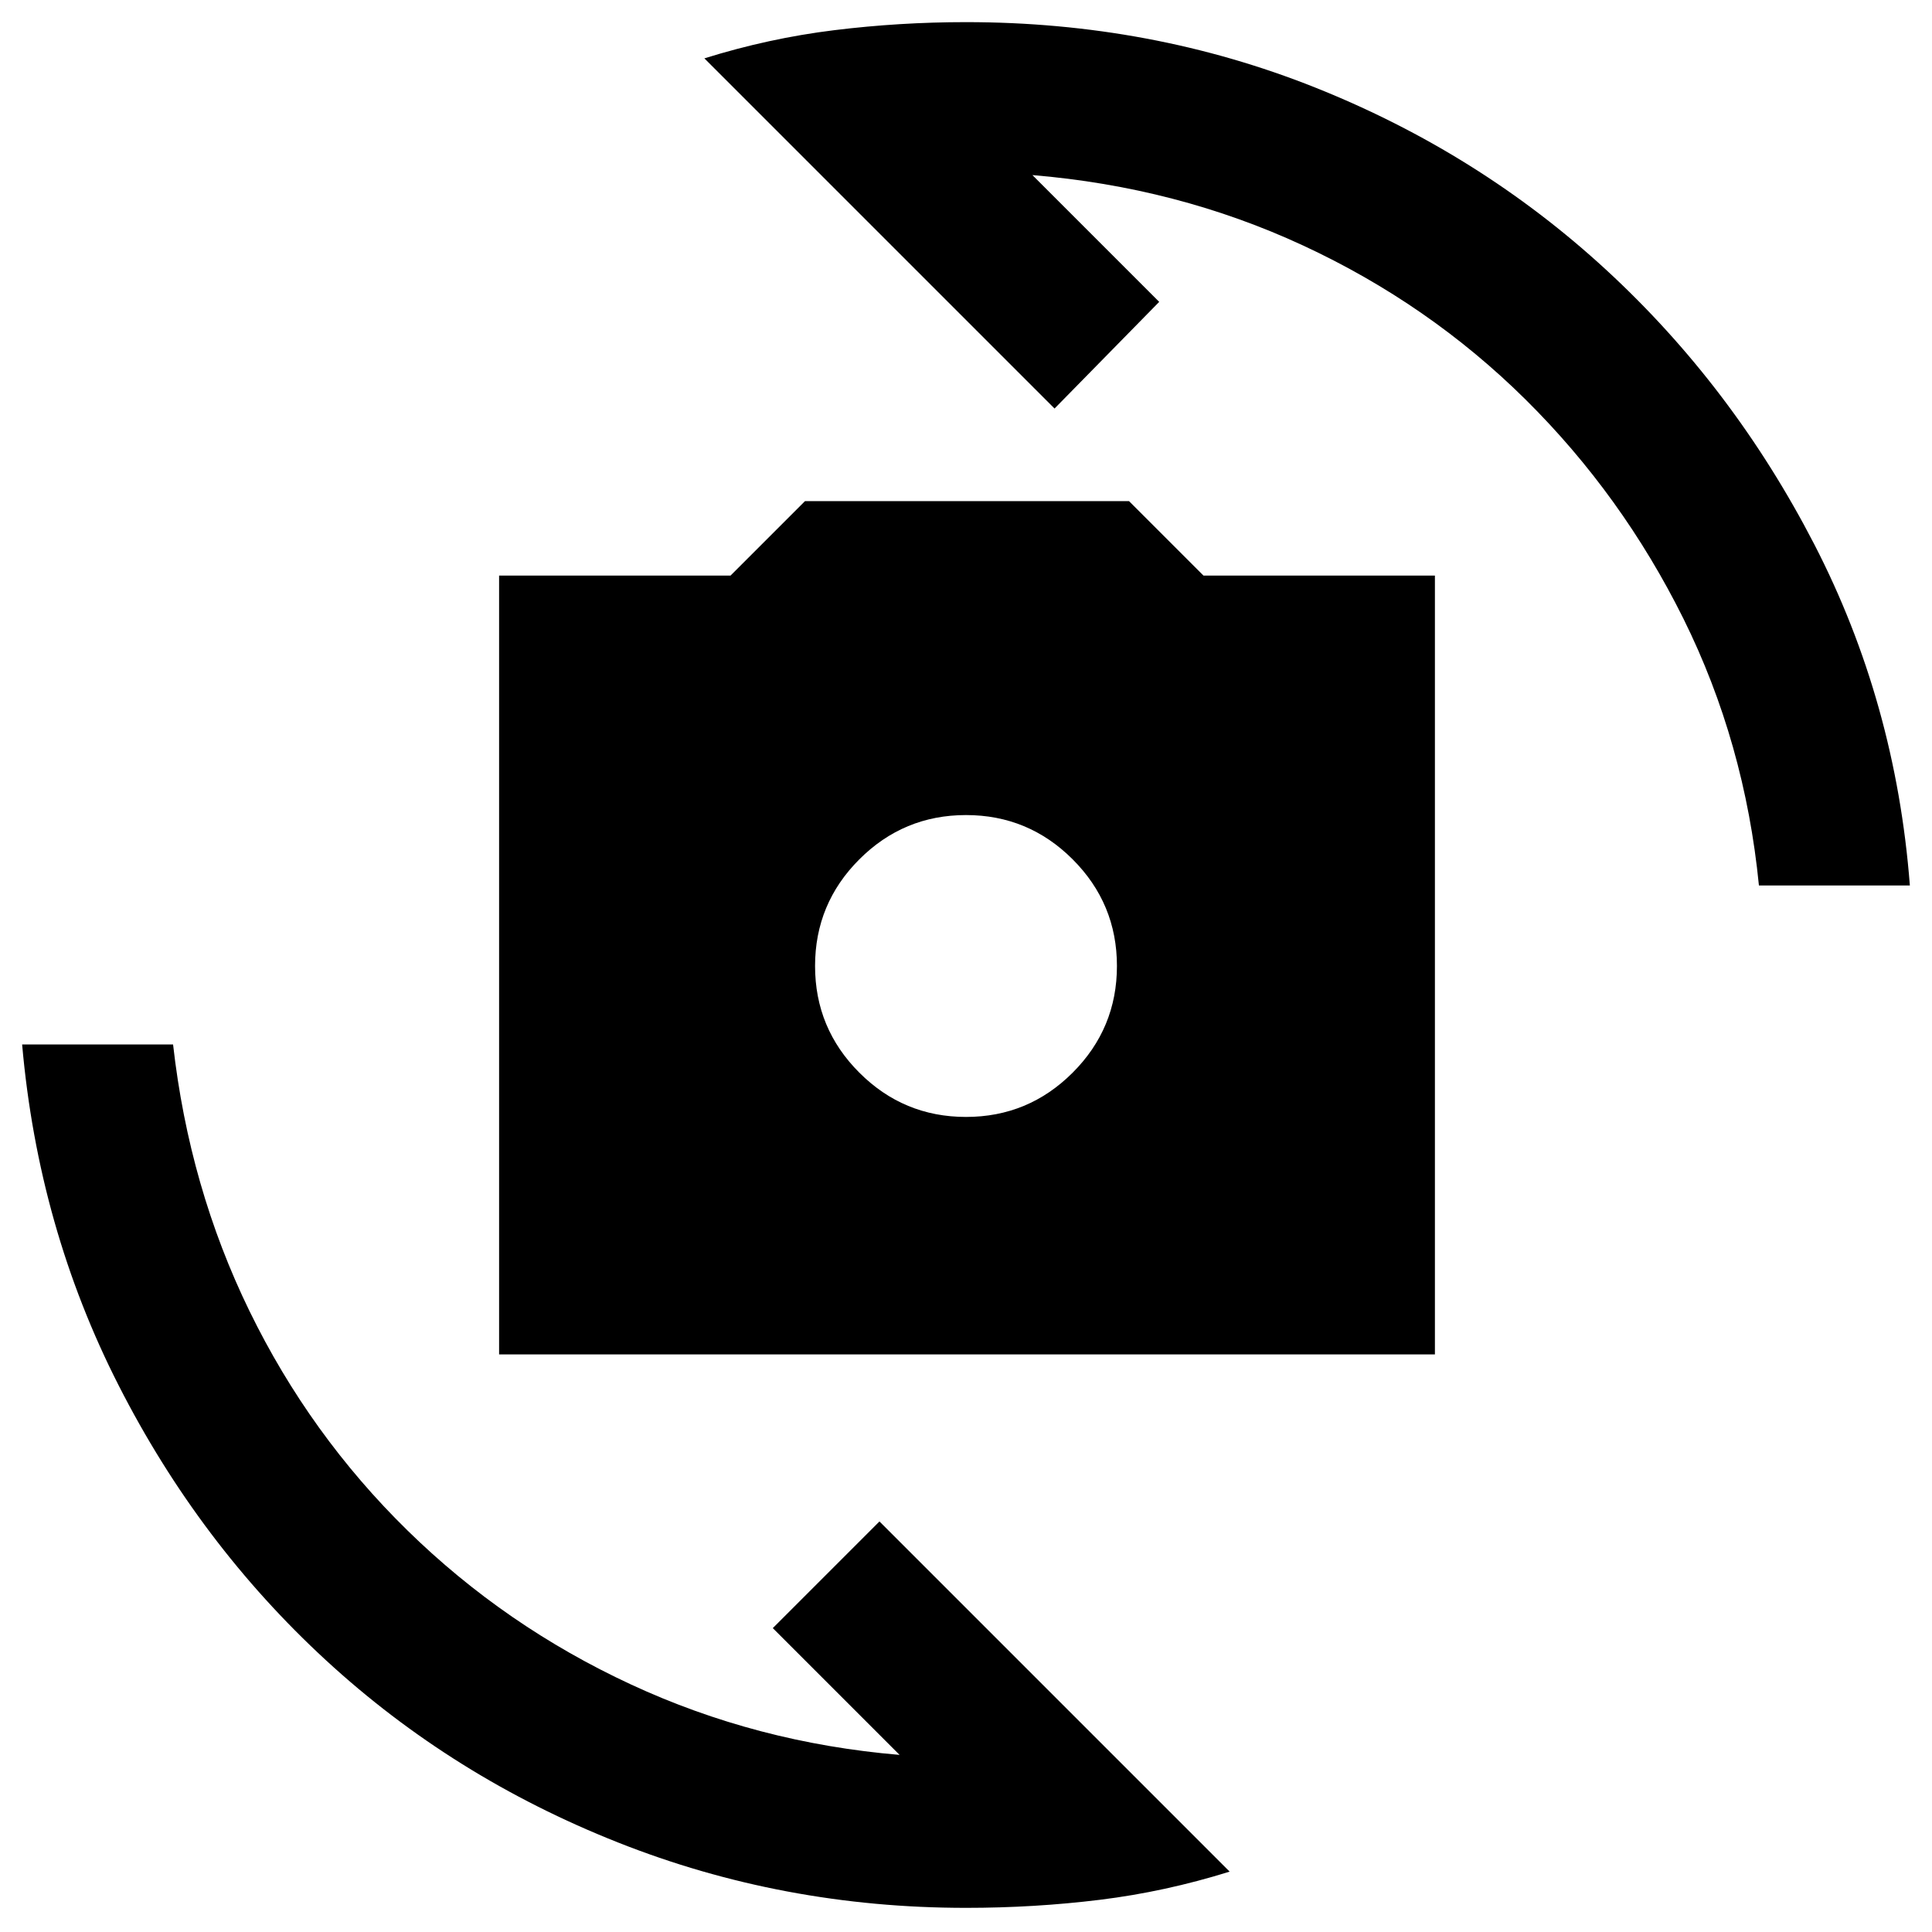<svg xmlns="http://www.w3.org/2000/svg" height="24" width="24"><path d="M6.2 16.825V7.15h2.875L10 6.225h4.025l.925.925h2.875v9.675Zm5.8-2.95q.775 0 1.325-.55.55-.55.55-1.325 0-.775-.55-1.325-.55-.55-1.325-.55-.775 0-1.325.55-.55.55-.55 1.325 0 .775.55 1.325.55.55 1.325.55ZM8.75.725q.8-.25 1.613-.35.812-.1 1.637-.1 2.3 0 4.337.812 2.038.813 3.613 2.263 1.575 1.45 2.588 3.412Q23.55 8.725 23.725 11H21.85q-.175-1.775-.937-3.313-.763-1.537-1.963-2.725-1.2-1.187-2.762-1.912-1.563-.725-3.363-.875L14.4 3.75l-1.3 1.325Zm6.525 22.525q-.8.25-1.612.35-.813.1-1.663.1-2.275 0-4.325-.813-2.05-.812-3.625-2.262-1.575-1.45-2.575-3.413-1-1.962-1.2-4.237H2.15q.2 1.775.95 3.313.75 1.537 1.962 2.724 1.213 1.188 2.776 1.913 1.562.725 3.337.875L9.6 20.225l1.325-1.325Z"/></svg>